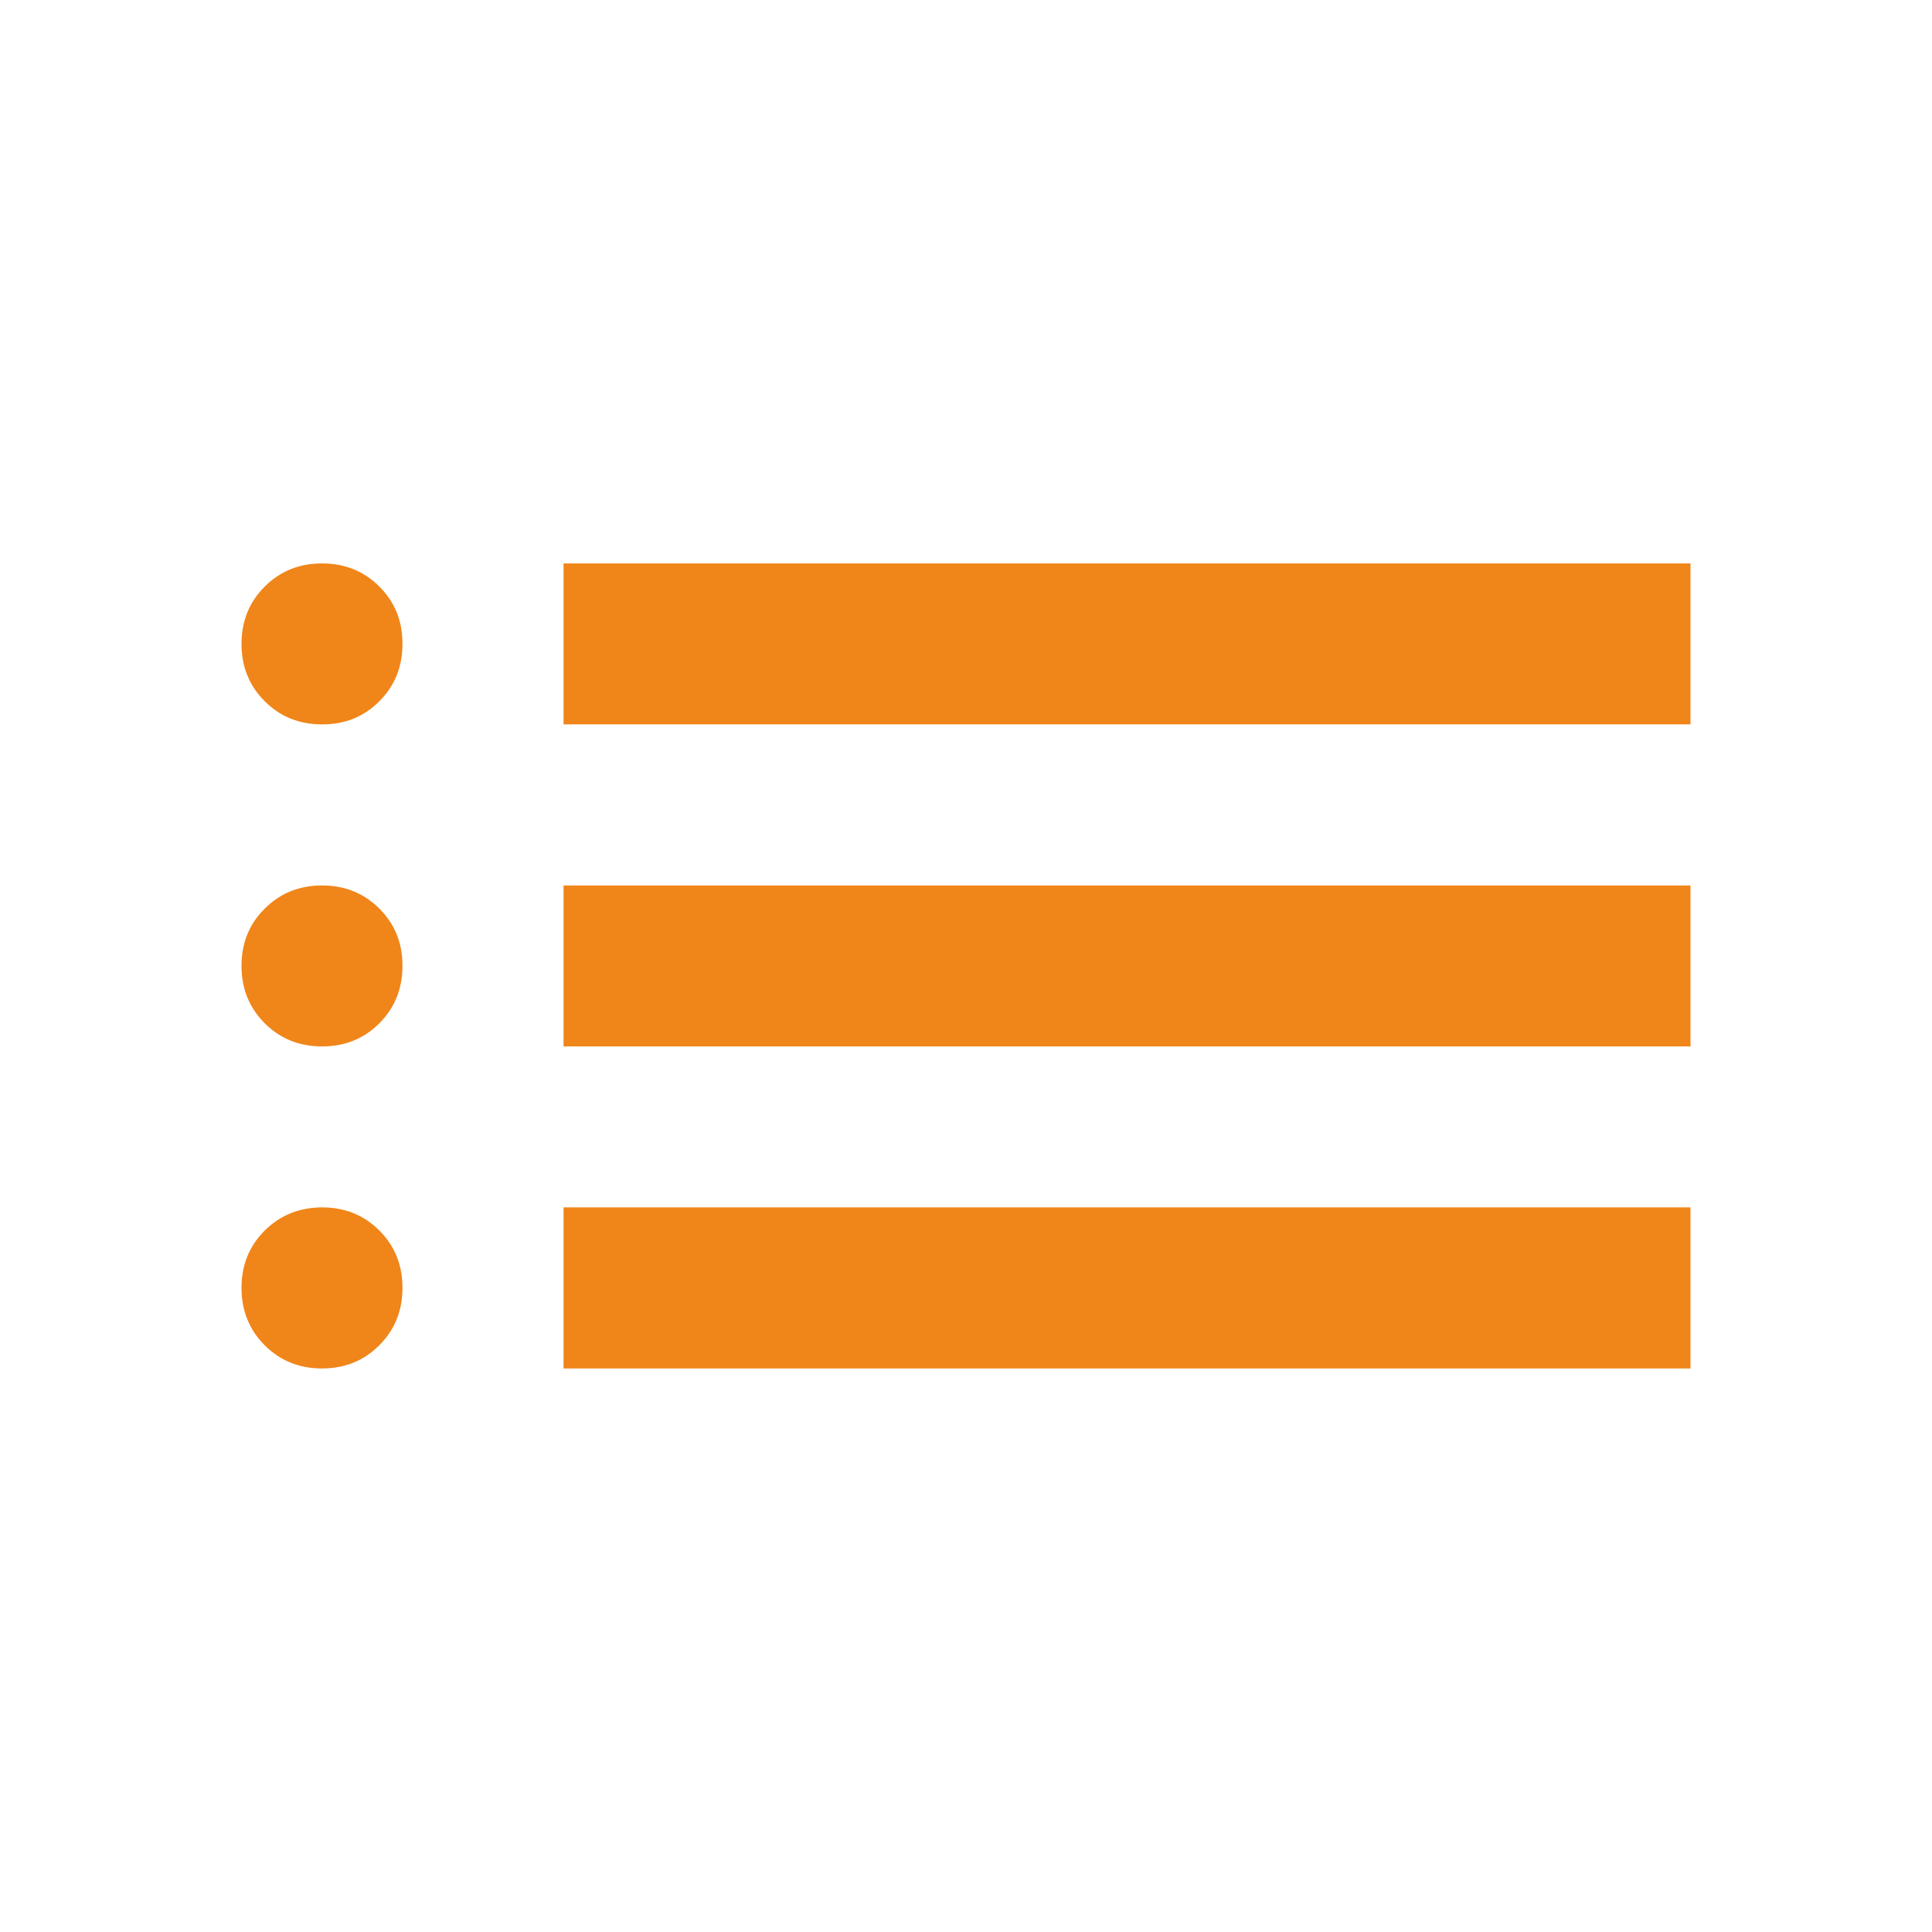 <svg width="20" height="20" viewBox="0 0 16 16" fill="none" xmlns="http://www.w3.org/2000/svg">
    <path
        d="M4.667 5.999V4.666H14V5.999H4.667ZM4.667 8.666V7.333H14V8.666H4.667ZM4.667 11.333V9.999H14V11.333H4.667ZM2.667 5.999C2.478 5.999 2.32 5.935 2.192 5.807C2.064 5.679 2 5.521 2 5.333C2 5.144 2.064 4.986 2.192 4.858C2.32 4.73 2.478 4.666 2.667 4.666C2.856 4.666 3.014 4.73 3.142 4.858C3.27 4.986 3.334 5.144 3.333 5.333C3.333 5.522 3.269 5.68 3.141 5.808C3.013 5.936 2.855 6 2.667 5.999ZM2.667 8.666C2.478 8.666 2.32 8.602 2.192 8.474C2.064 8.346 2 8.188 2 7.999C2 7.81 2.064 7.652 2.192 7.525C2.32 7.397 2.478 7.333 2.667 7.333C2.856 7.333 3.014 7.397 3.142 7.525C3.27 7.653 3.334 7.811 3.333 7.999C3.333 8.188 3.269 8.347 3.141 8.475C3.013 8.603 2.855 8.666 2.667 8.666ZM2.667 11.333C2.478 11.333 2.32 11.269 2.192 11.141C2.064 11.013 2 10.854 2 10.666C2 10.477 2.064 10.319 2.192 10.191C2.32 10.064 2.478 10 2.667 9.999C2.856 9.999 3.014 10.063 3.142 10.191C3.27 10.319 3.334 10.478 3.333 10.666C3.333 10.855 3.269 11.013 3.141 11.141C3.013 11.269 2.855 11.333 2.667 11.333Z"
        fill="#F08519" />
</svg>